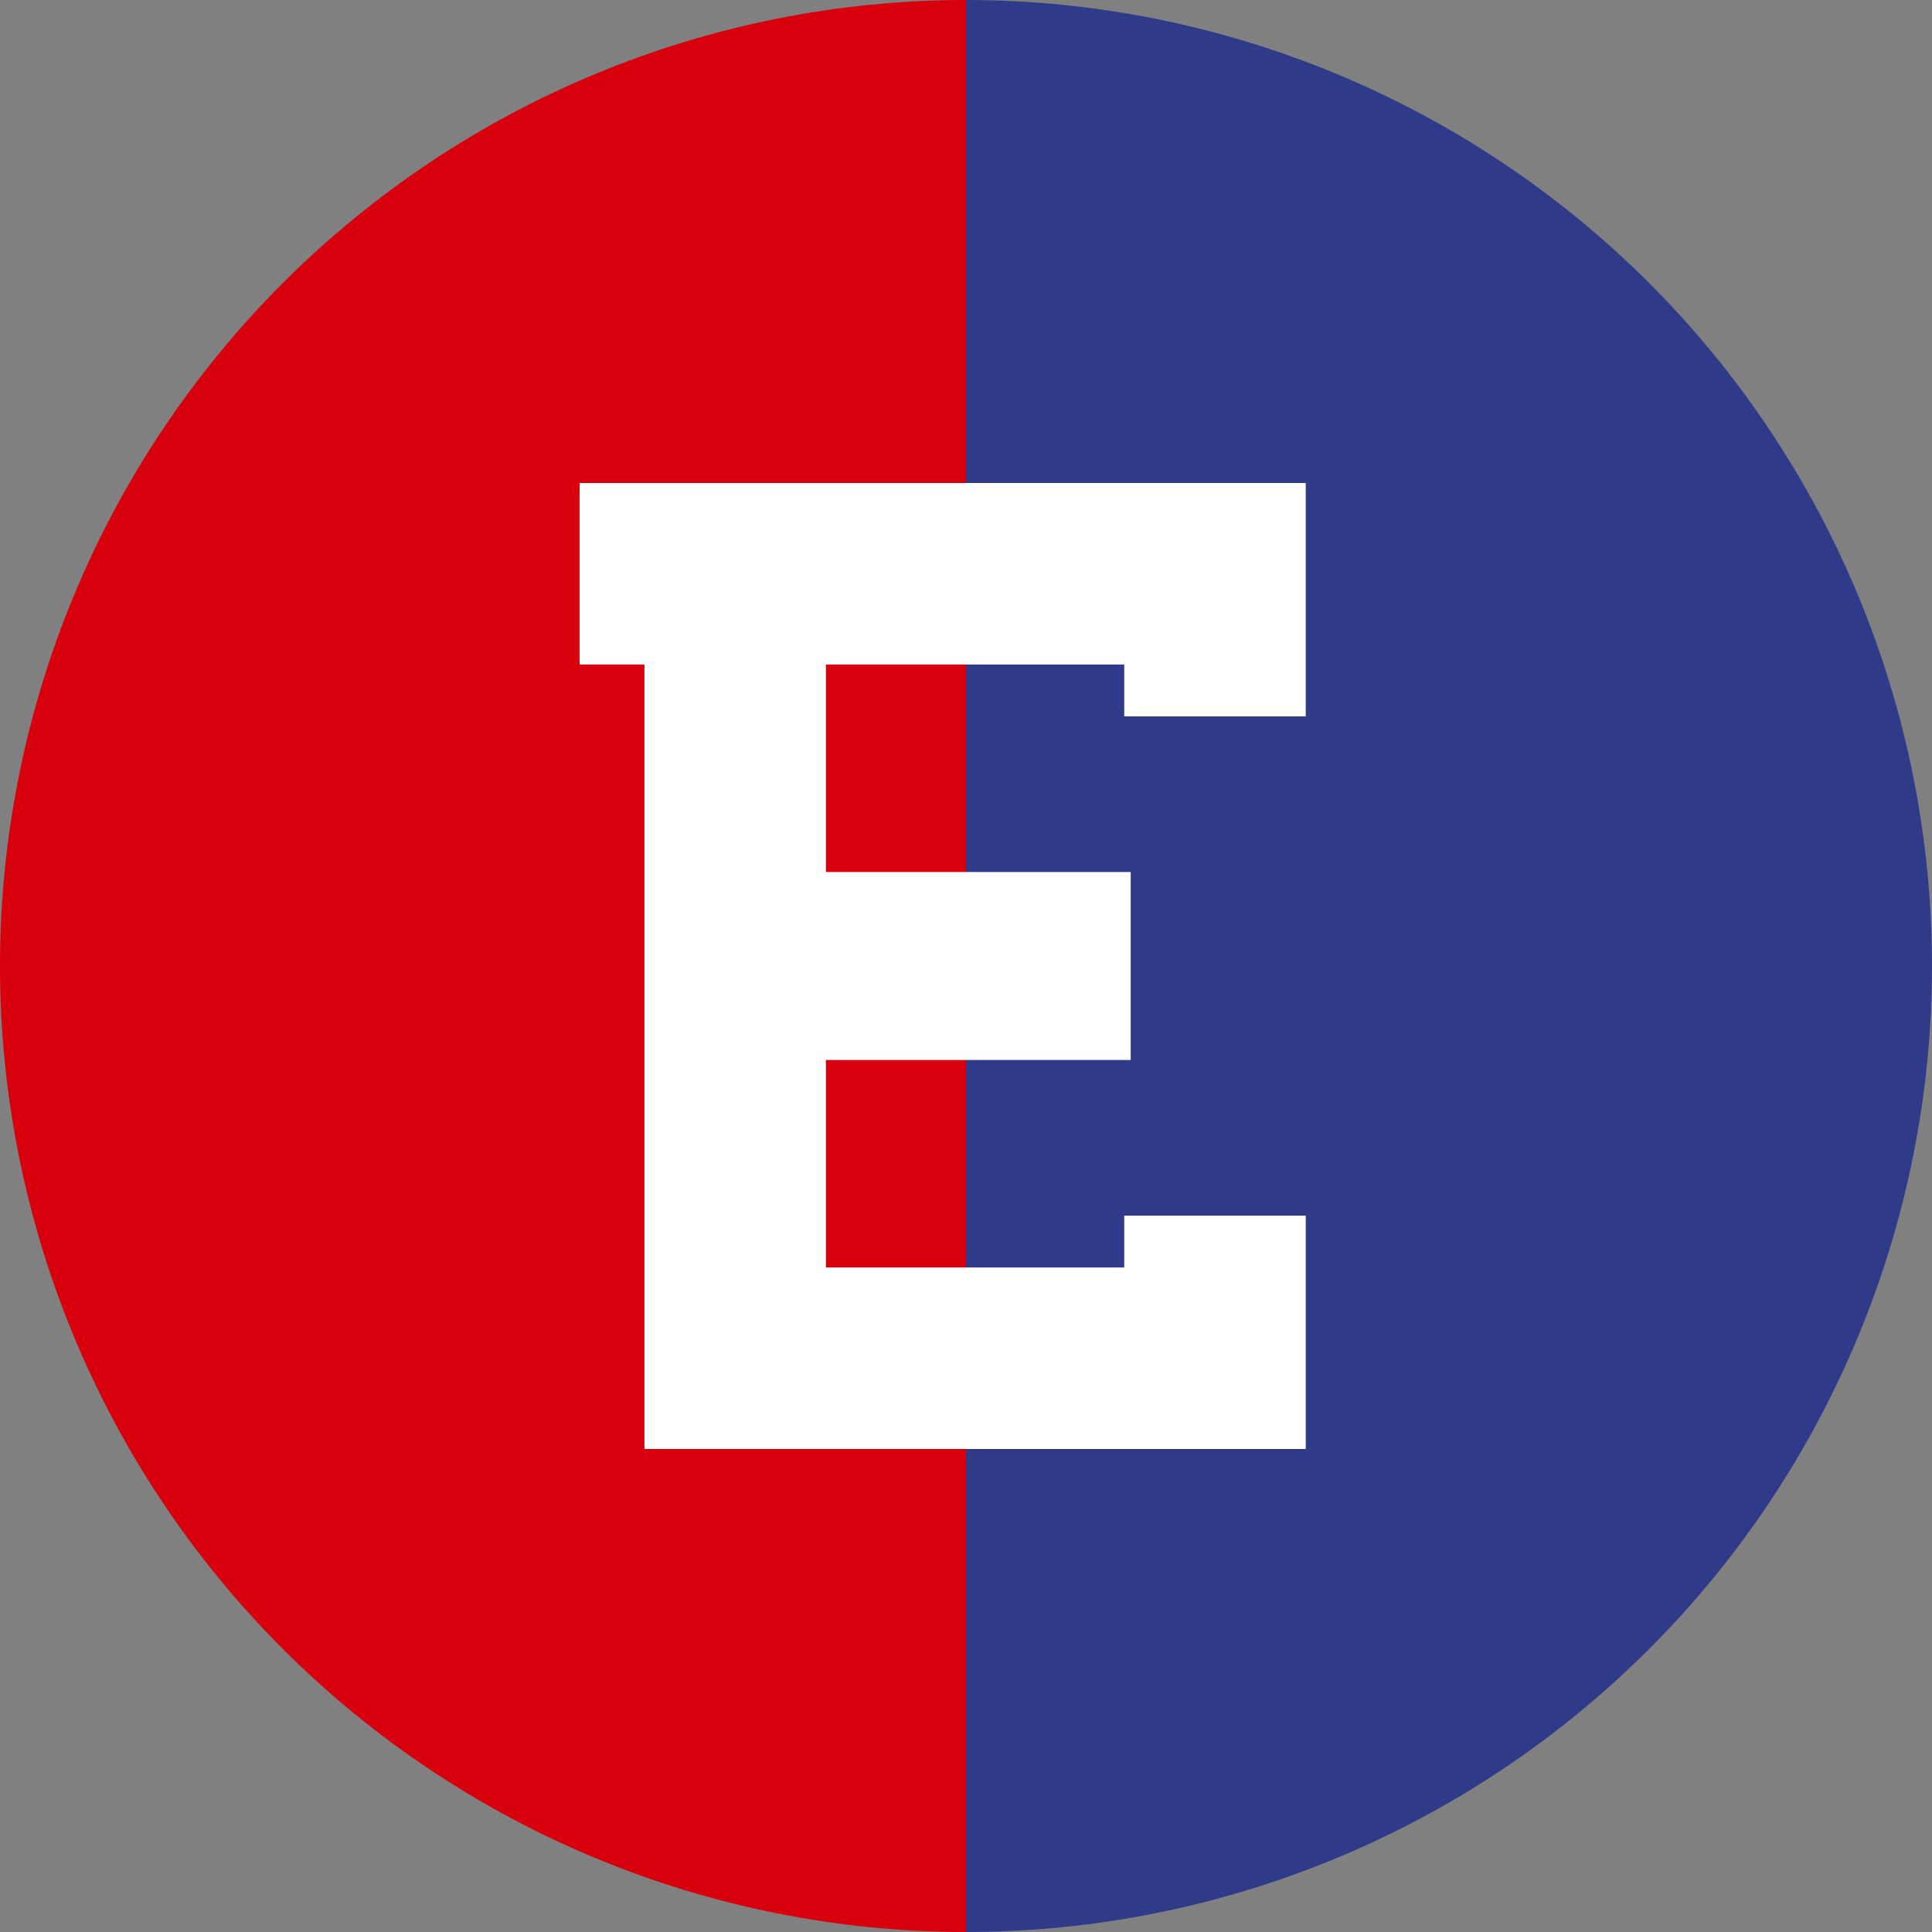<svg width="20" height="20" viewBox="0 0 20 20" fill="none" xmlns="http://www.w3.org/2000/svg">
<rect x="0" y="0" width="20" height="20" fill="#808080" stroke="none"/>
<path d="M10 20C7.348 20 4.804 18.946 2.929 17.071C1.054 15.196 -5.53044e-07 12.652 -4.37114e-07 10C-3.21184e-07 7.348 1.054 4.804 2.929 2.929C4.804 1.054 7.348 -1.52578e-07 10 -4.37114e-07L10 10L10 20Z" fill="#D8000C"/>
<path d="M10 20C12.652 20 15.196 18.946 17.071 17.071C18.946 15.196 20 12.652 20 10C20 7.348 18.946 4.804 17.071 2.929C15.196 1.054 12.652 -1.52578e-07 10 -4.37114e-07L10 10L10 20Z" fill="#2F3B89"/>
<path d="M6 6.879H6.671V15H13.517V12.584H11.638V13.121H8.55V10.973H11.705V9.027H8.55V6.879H11.638V7.416H13.517V5H6V6.879Z" fill="white"/>
</svg>
